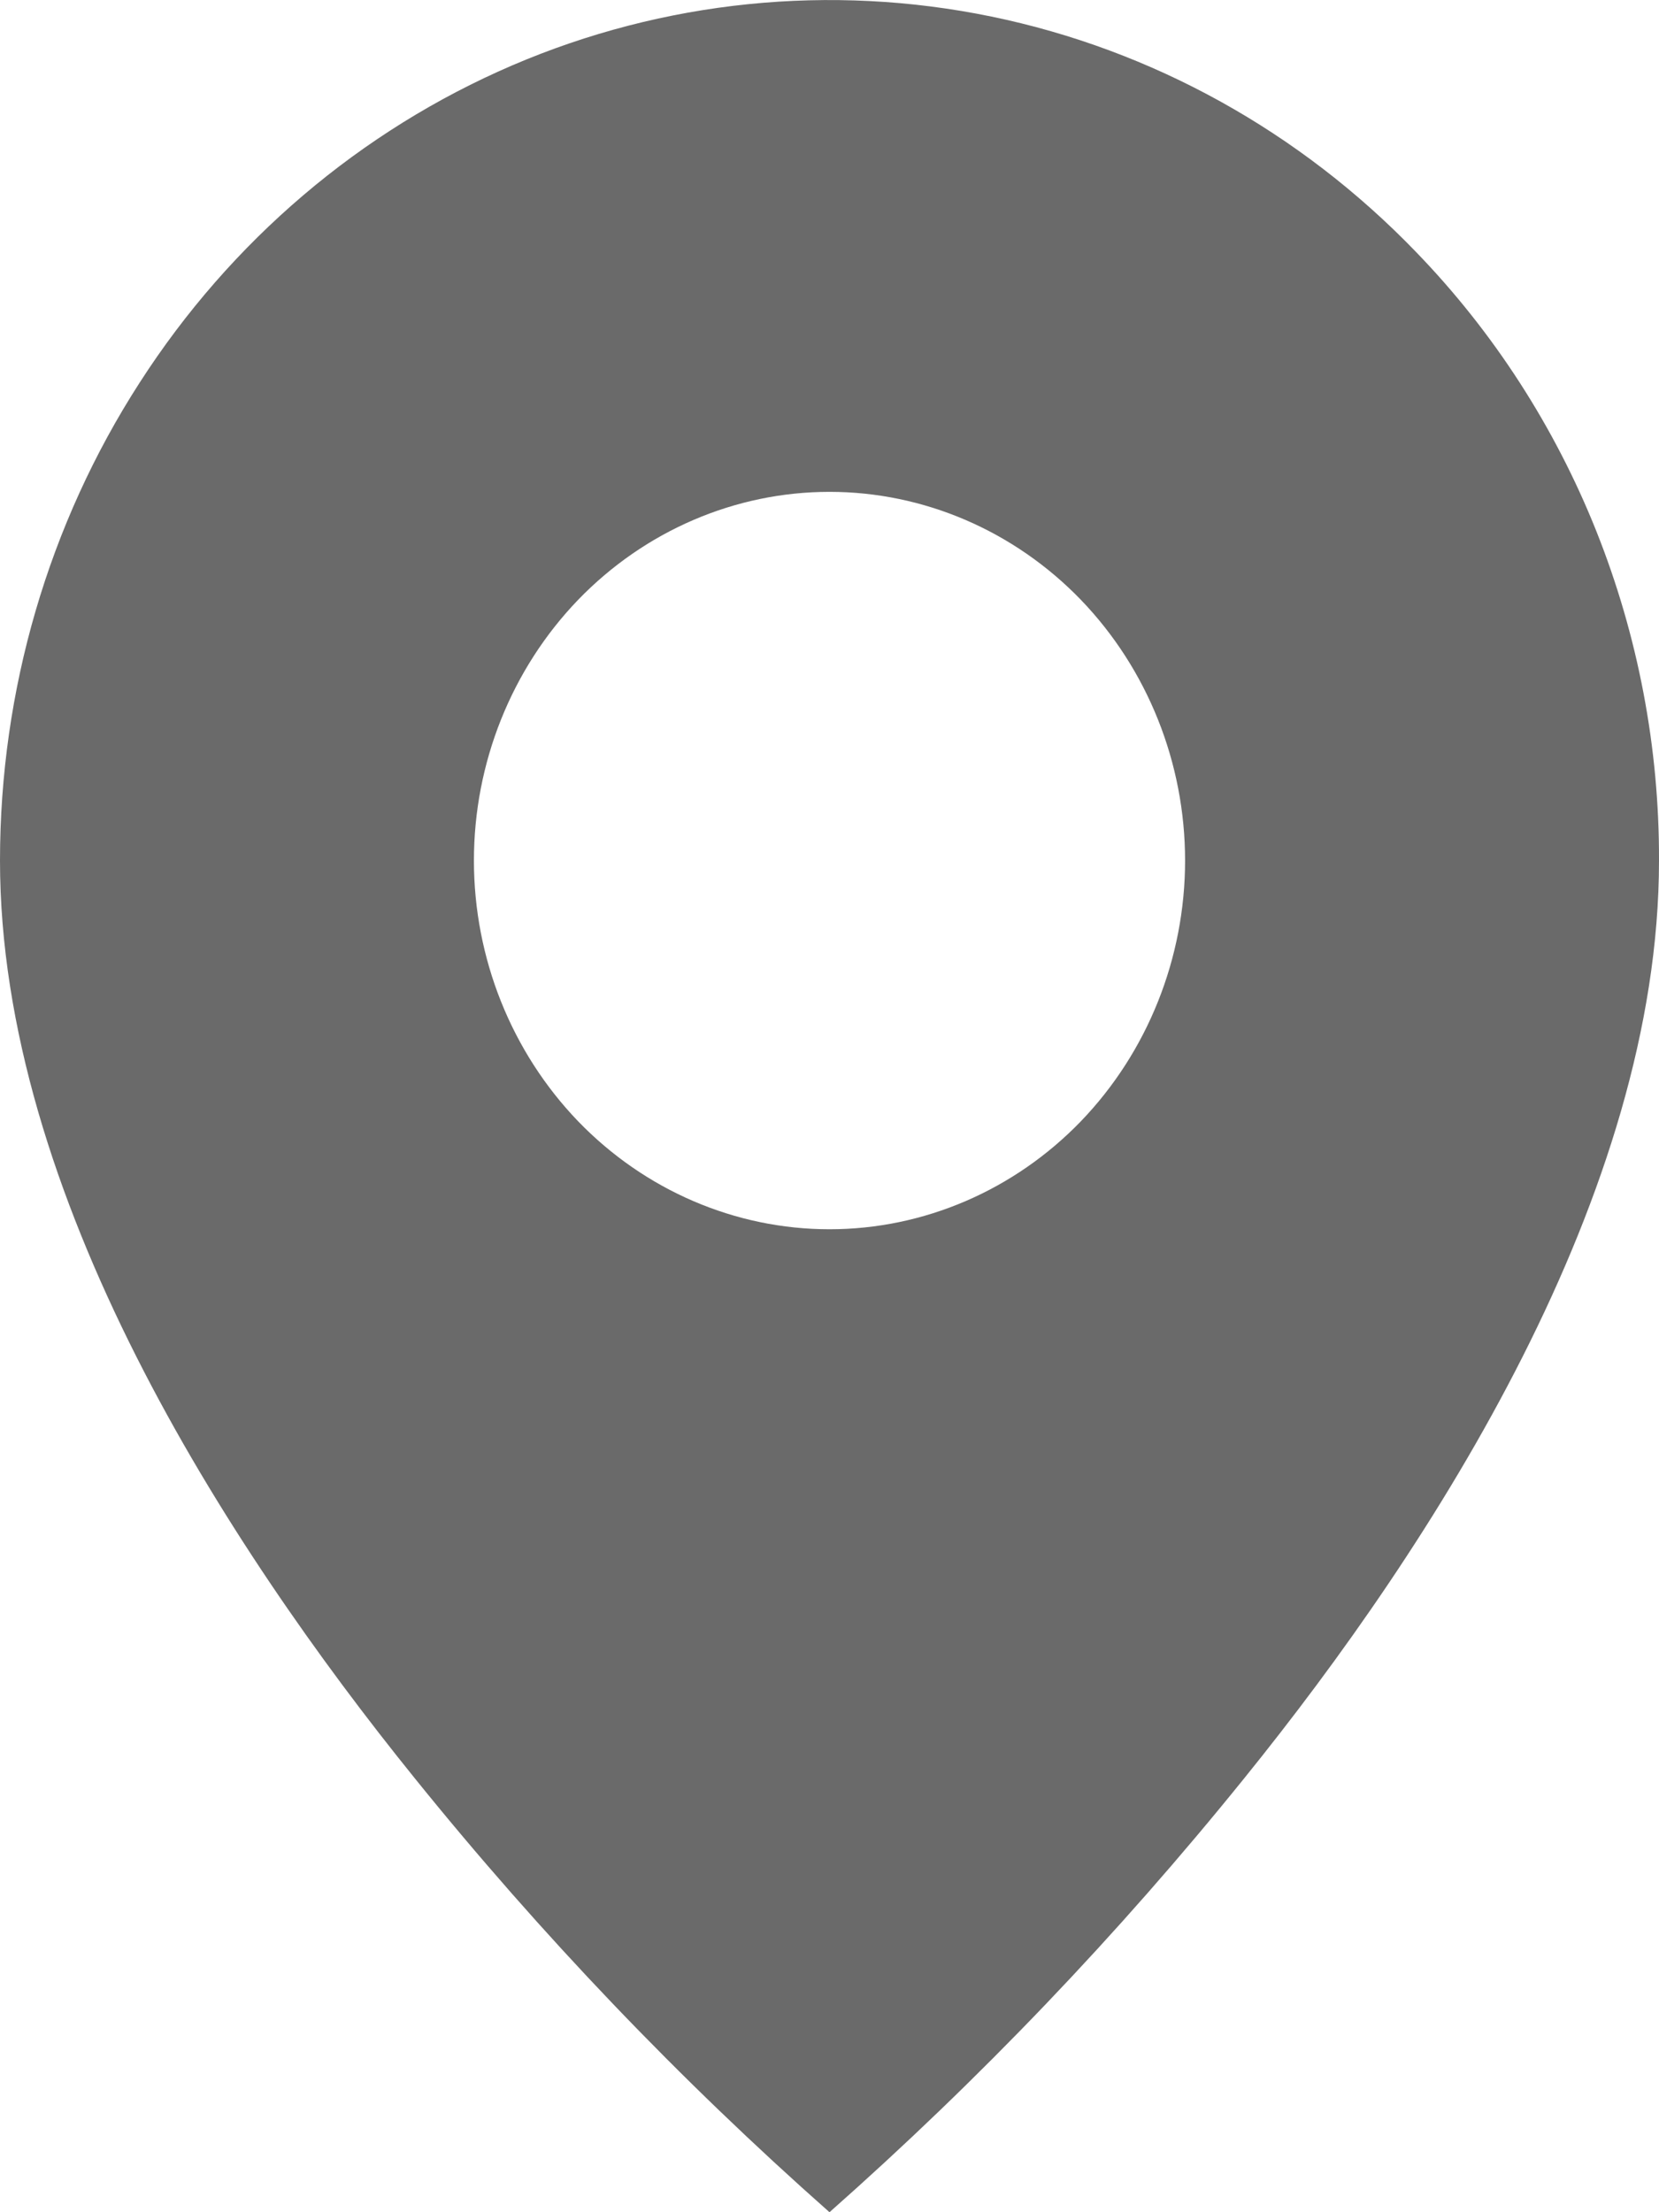 <svg width="9" height="12" viewBox="0 0 9 12" fill="none" xmlns="http://www.w3.org/2000/svg">
<path d="M4.5 12C3.688 11.282 2.935 10.495 2.25 9.646C1.221 8.373 5.65002e-07 6.476 5.65002e-07 4.668C-0 3.745 0.263 2.842 0.758 2.075C1.252 1.307 1.955 0.709 2.778 0.355C3.6 0.002 4.506 -0.09 5.379 0.09C6.252 0.27 7.054 0.715 7.683 1.368C8.102 1.801 8.434 2.315 8.66 2.881C8.886 3.448 9.002 4.055 9 4.668C9 6.476 7.779 8.373 6.75 9.646C6.065 10.495 5.312 11.282 4.5 12ZM4.5 2.668C3.989 2.668 3.498 2.879 3.136 3.254C2.775 3.629 2.571 4.138 2.571 4.668C2.571 5.198 2.775 5.707 3.136 6.082C3.498 6.457 3.989 6.668 4.5 6.668C5.011 6.668 5.502 6.457 5.864 6.082C6.225 5.707 6.429 5.198 6.429 4.668C6.429 4.138 6.225 3.629 5.864 3.254C5.502 2.879 5.011 2.668 4.5 2.668Z" fill="#6A6A6A"/>
</svg>
